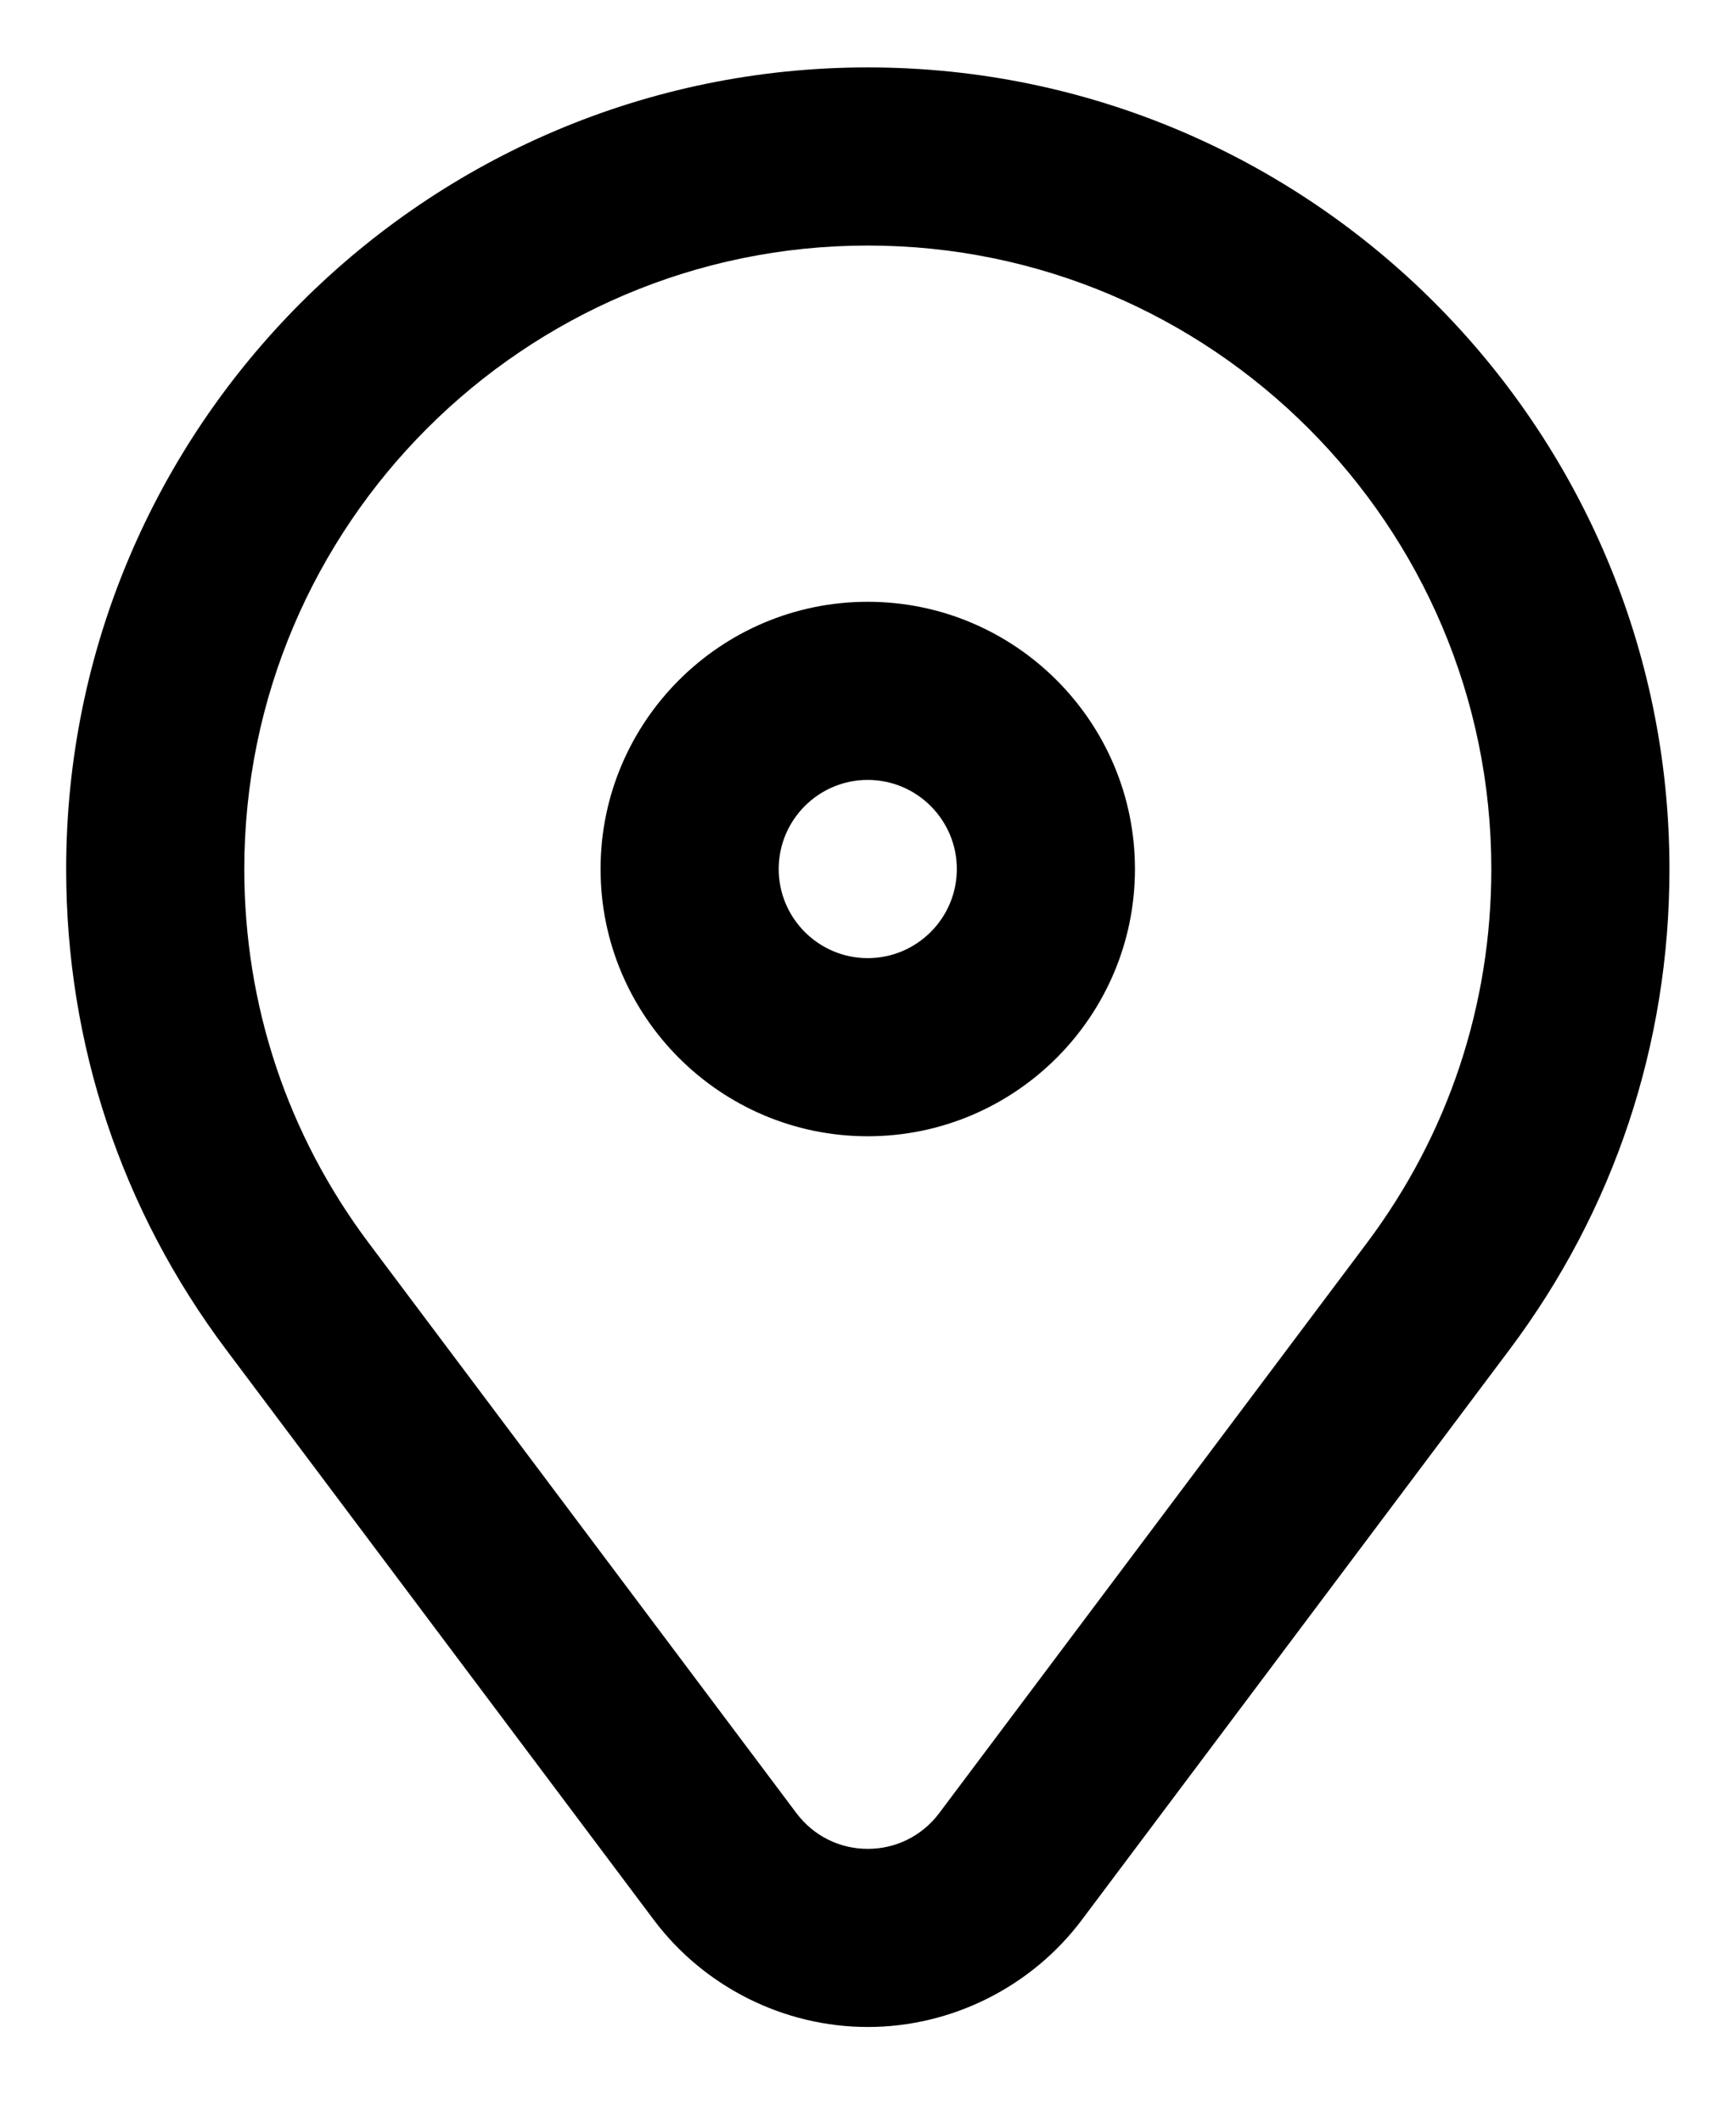 <svg width="18" height="22" viewBox="0 0 18 22" fill="none" xmlns="http://www.w3.org/2000/svg">
<path d="M8.997 11.782C10.525 11.782 11.768 10.539 11.768 9.011C11.768 7.483 10.525 6.24 8.997 6.24C7.47 6.24 6.227 7.483 6.227 9.011C6.227 10.539 7.47 11.782 8.997 11.782ZM8.997 8.087C9.507 8.087 9.921 8.502 9.921 9.011C9.921 9.52 9.507 9.935 8.997 9.935C8.488 9.935 8.074 9.52 8.074 9.011C8.074 8.502 8.488 8.087 8.997 8.087Z" fill="black"/>
<path d="M17.31 9.012C17.31 4.428 13.581 0.699 8.998 0.699C4.414 0.699 0.686 4.428 0.686 9.012C0.686 10.825 1.259 12.548 2.345 13.995L6.78 19.909C7.302 20.604 8.13 21.018 8.998 21.018C9.865 21.018 10.694 20.604 11.216 19.909L15.651 13.995C16.737 12.548 17.31 10.825 17.31 9.012ZM14.174 12.887L9.738 18.801C9.561 19.036 9.291 19.171 8.998 19.171C8.704 19.171 8.435 19.036 8.258 18.801L3.822 12.887C2.979 11.762 2.533 10.422 2.533 9.012C2.533 5.447 5.433 2.546 8.998 2.546C12.563 2.546 15.463 5.447 15.463 9.012C15.463 10.422 15.017 11.762 14.174 12.887Z" fill="black"/>
</svg>
